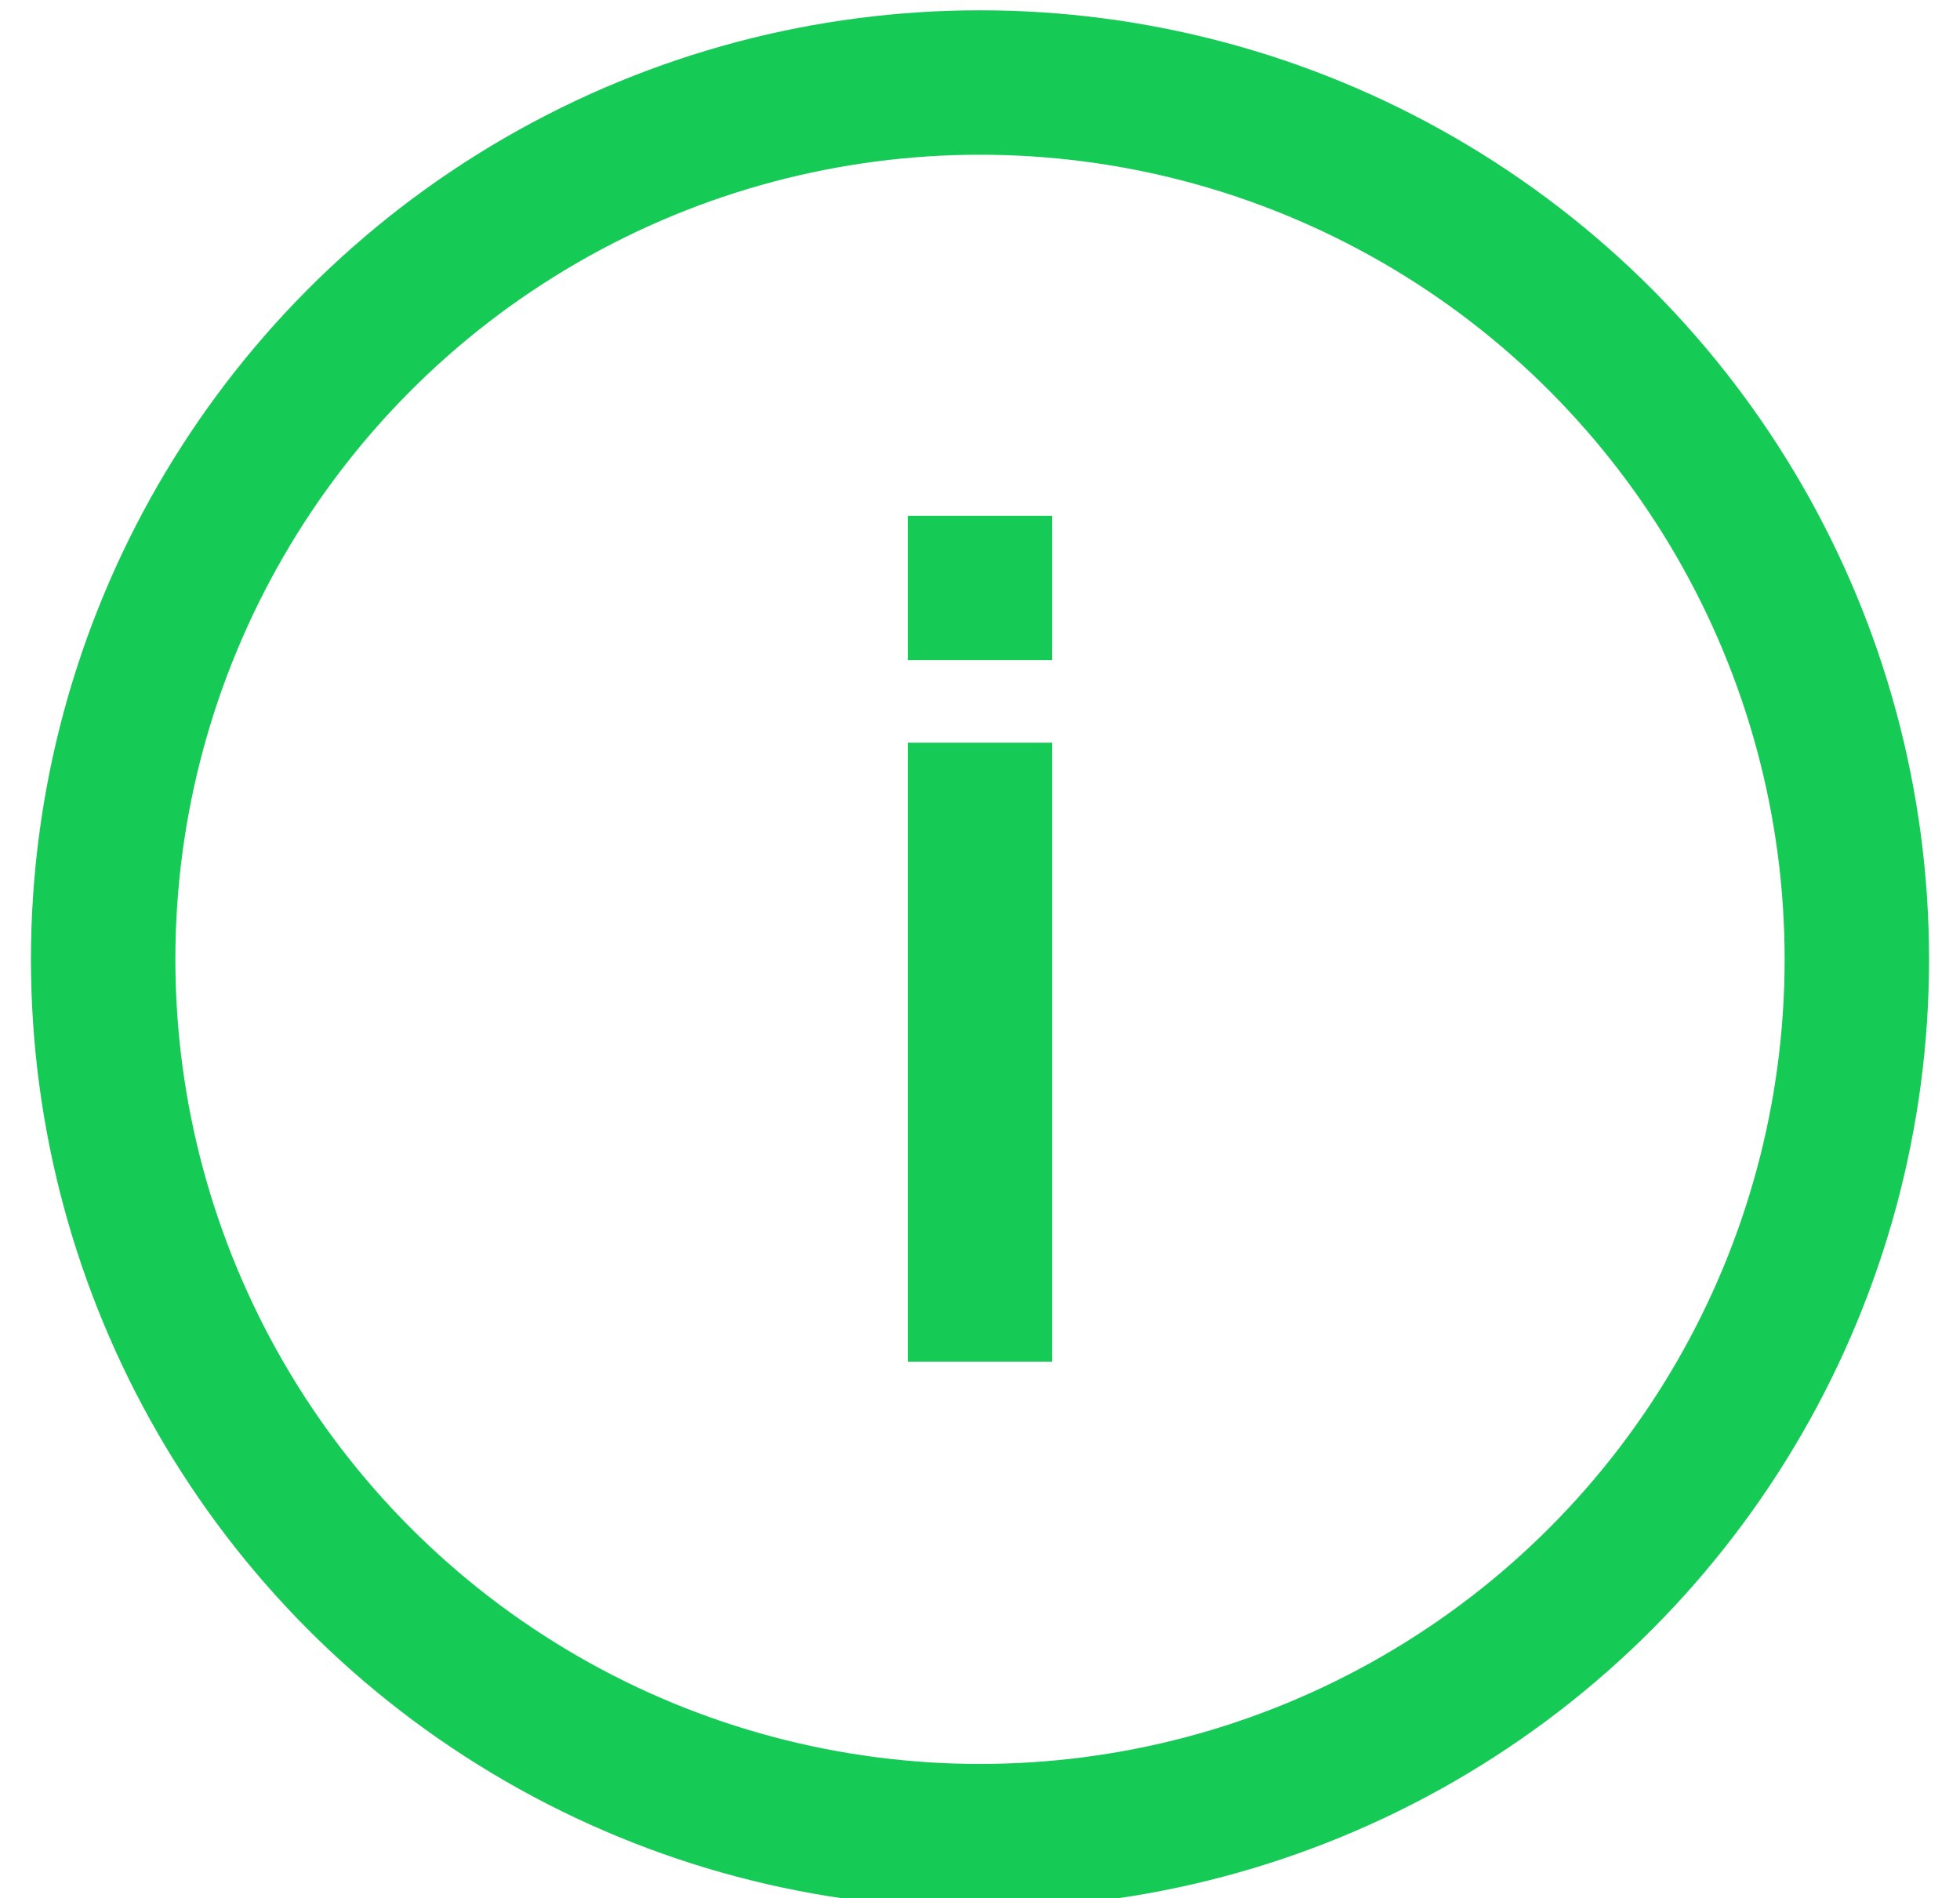 <svg xmlns="http://www.w3.org/2000/svg" width="95" height="92" viewBox="0 0 95 92">
    <g fill="none" fill-rule="evenodd">
        <circle cx="47.5" cy="46.5" r="42.5" stroke="#16CA56" stroke-width="7"/>
        <path fill="#16CA56" d="M44 36h7v30h-7zM51 25v7h-7v-7z"/>
    </g>
</svg>
